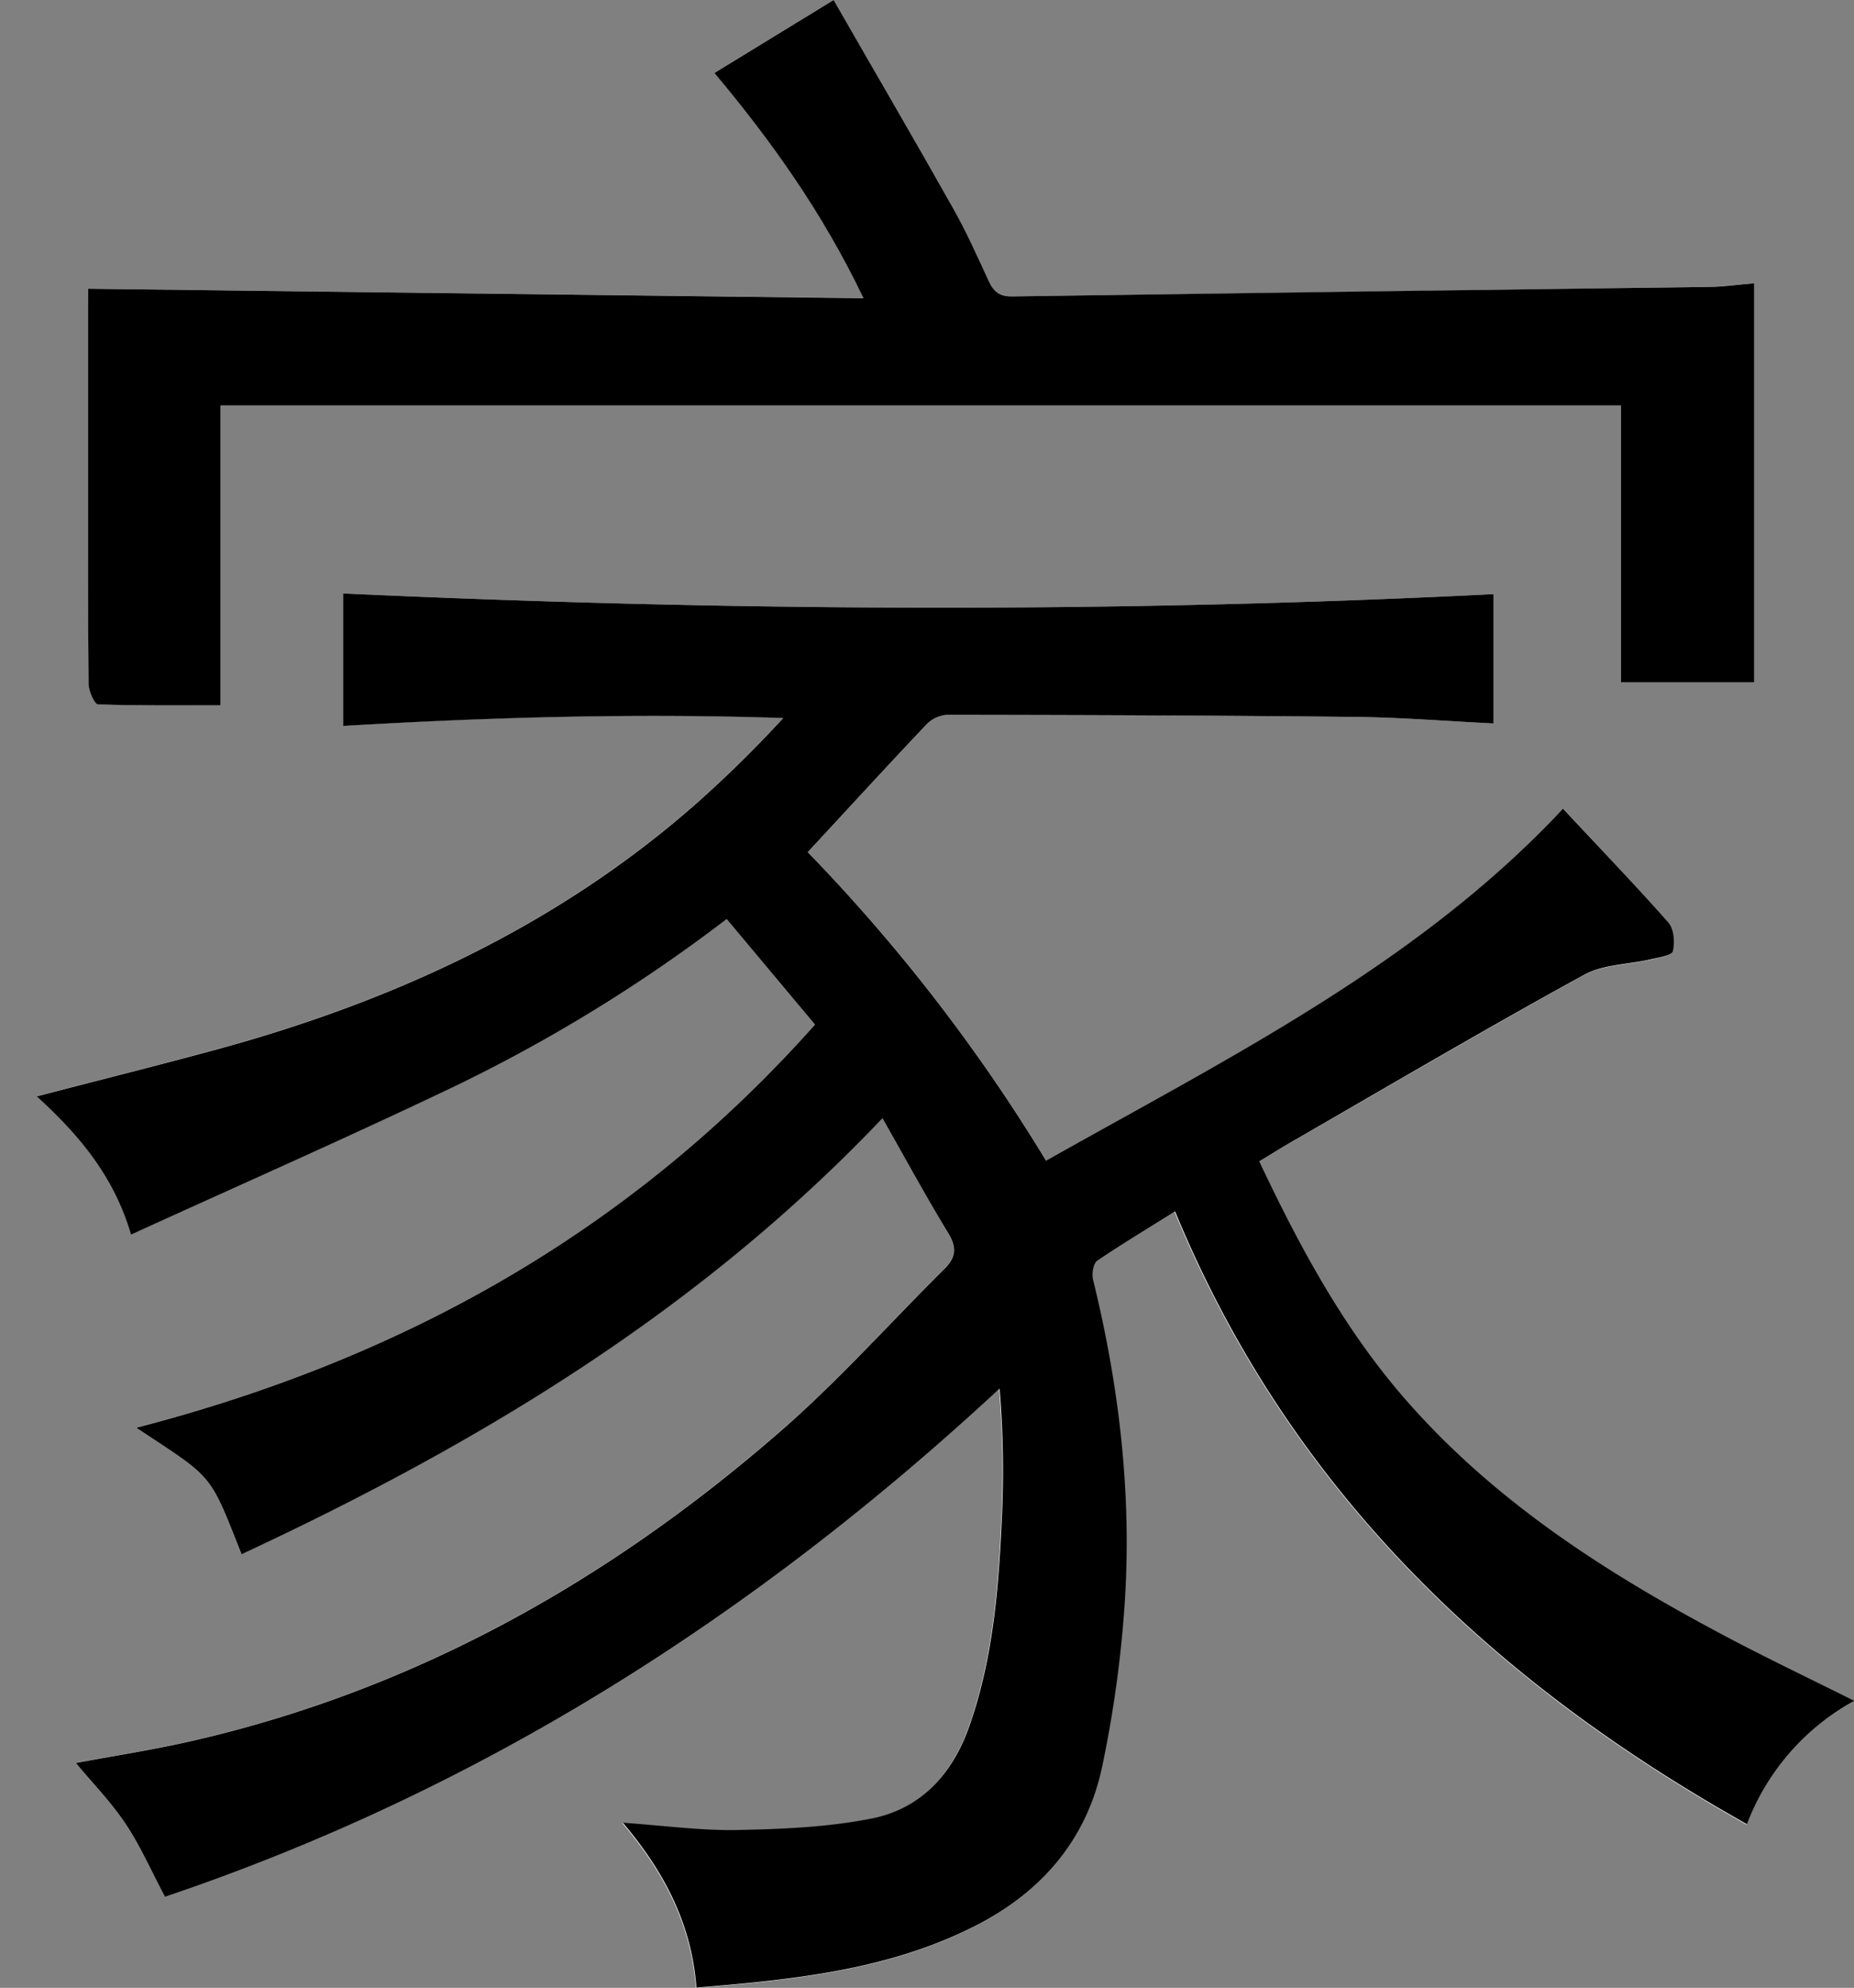 <svg id="Layer_1" data-name="Layer 1" xmlns="http://www.w3.org/2000/svg" viewBox="0 0 411.76 441.21"><rect x="0" y="0" width="411.76" height="441.21" fill="#808080" stroke="none"/><defs><style>.cls-1{fill:#fff;}</style></defs><title>family</title><path class="cls-1" d="M331.69,131.87c-85.47,4.29-170.46,3.76-255.49-.15v29.36c32.73-1.94,65.13-2.84,97.74-1.75a262.8,262.8,0,0,1-19.84,19.45c-30.73,26.86-66.78,43.41-105.8,54.06C35.17,236.42,22,239.71,8.15,243.3c9.32,8.49,17.13,17.64,20.94,30.69,23.19-10.57,45.83-20.55,68.18-31.15A348.73,348.73,0,0,0,161.39,204L181,227.41c-41,46.06-91.81,74.24-150.77,89.45,17.24,11.44,16.09,9.67,23.38,28.1,52.43-24.42,101.46-53.77,142.34-96.77,5.07,8.9,9.69,17.33,14.65,25.55,1.88,3.13,1.68,5.33-.88,7.86-11.82,11.72-22.93,24.24-35.43,35.19-38.4,33.64-81.78,58.24-132,69.67-8.47,1.93-17.08,3.25-25.48,4.82,3.85,4.64,7.93,8.84,11.13,13.64s5.68,10.43,8.66,16.06c70.11-23.62,131-62.27,185.29-112.67a219.58,219.58,0,0,1,.62,26c-.69,16.64-1.78,33.27-7.44,49.18-3.73,10.47-10.77,18.08-21.63,20.23-9.69,1.92-19.77,2.34-29.69,2.54-8.06.17-16.15-1-25.52-1.61,9.33,11.05,15.28,22.55,16.33,36.6,21.67-1.8,42.64-3.89,61.94-13.71,14.79-7.52,24.82-19.23,28.21-35.52a259.94,259.94,0,0,0,5-36.53c1.53-24.09-1.29-47.88-7.05-71.33-.32-1.29,0-3.59.88-4.19,5.44-3.74,11.11-7.13,17.33-11,25.43,61.5,70.12,104.09,127,136a52.25,52.25,0,0,1,23.86-27.36c-10.09-5-19.7-9.61-29.09-14.6-25.88-13.72-50.36-29.39-70-51.61-14-15.86-23.95-34.22-33.08-53.53,2.61-1.57,4.83-3,7.12-4.3,21.64-12.44,43.18-25.08,65-37.11,4.24-2.34,9.8-2.27,14.73-3.43,1.8-.41,4.76-.82,5-1.81.51-1.95.26-5-1-6.37C363,196.17,355,187.9,347.15,179.49,315,213.83,273.2,234.65,232.34,257.61a384.86,384.86,0,0,0-52.92-68.47c9-9.75,17.58-19.07,26.28-28.25a7.21,7.21,0,0,1,4.59-2.23c30.33,0,60.66.14,91,.47,10.07.12,20.14.94,30.42,1.44ZM19.59,64.09v4.72q0,17.75,0,35.5c0,15.83-.06,31.67.1,47.5,0,1.58,1.33,4.48,2.12,4.51,8.92.32,17.86.2,27.21.2V90H360v61.48h29.66V62.87c-3.75.31-7.06.77-10.38.82Q302,64.76,224.85,65.79c-2.81,0-4.17-1-5.26-3.42-2.5-5.45-5-10.93-7.9-16.14C203,30.89,194.17,15.68,185.15,0L158.66,16.17c12.82,15.33,24.13,31.21,33.11,50Z"/><path d="M331.69,131.87v28.7c-10.28-.5-20.35-1.32-30.42-1.44-30.32-.33-60.65-.43-91-.47a7.21,7.21,0,0,0-4.59,2.23c-8.7,9.18-17.25,18.5-26.28,28.25a384.86,384.86,0,0,1,52.92,68.47c40.86-23,82.69-43.78,114.81-78.12,7.86,8.41,15.81,16.68,23.39,25.27,1.24,1.41,1.49,4.42,1,6.37-.26,1-3.22,1.4-5,1.81-4.93,1.16-10.49,1.09-14.73,3.43-21.87,12-43.41,24.67-65,37.11-2.29,1.31-4.51,2.73-7.12,4.3,9.13,19.31,19.06,37.67,33.08,53.53,19.63,22.22,44.11,37.89,70,51.61,9.39,5,19,9.56,29.09,14.6a52.25,52.25,0,0,0-23.86,27.36c-56.9-31.89-101.59-74.48-127-136-6.22,3.9-11.89,7.29-17.33,11-.87.6-1.2,2.9-.88,4.19,5.76,23.45,8.58,47.24,7.05,71.33a259.94,259.94,0,0,1-5,36.53c-3.39,16.29-13.42,28-28.21,35.52-19.3,9.82-40.27,11.91-61.94,13.71-1.05-14-7-25.55-16.33-36.6,9.37.65,17.46,1.78,25.52,1.61,9.92-.2,20-.62,29.69-2.54,10.86-2.15,17.9-9.76,21.63-20.23,5.66-15.91,6.75-32.54,7.44-49.18a219.58,219.58,0,0,0-.62-26C167.58,358.71,106.74,397.36,36.63,421c-3-5.63-5.39-11.14-8.66-16.06s-7.28-9-11.13-13.64c8.4-1.57,17-2.89,25.48-4.82,50.2-11.43,93.58-36,132-69.67,12.5-11,23.61-23.47,35.43-35.19,2.56-2.53,2.76-4.73.88-7.86-5-8.22-9.58-16.65-14.65-25.55-40.88,43-89.91,72.35-142.34,96.77-7.29-18.43-6.14-16.66-23.38-28.1C89.2,301.65,140,273.47,181,227.41L161.39,204a348.73,348.73,0,0,1-64.12,38.88c-22.35,10.6-45,20.58-68.18,31.15-3.81-13.05-11.62-22.2-20.94-30.69,13.8-3.59,27-6.88,40.15-10.46,39-10.65,75.07-27.2,105.8-54.06a262.8,262.8,0,0,0,19.84-19.45c-32.61-1.09-65-.19-97.74,1.75V131.72C161.23,135.63,246.22,136.16,331.69,131.87Z"/><path d="M19.59,64.09l172.18,2.1c-9-18.81-20.29-34.69-33.11-50L185.15,0c9,15.68,17.89,30.89,26.54,46.23,2.93,5.21,5.4,10.69,7.9,16.14,1.09,2.4,2.45,3.47,5.26,3.42q77.19-1.12,154.39-2.1c3.32,0,6.63-.51,10.38-.82v88.59H360V90H49v66.54c-9.35,0-18.29.12-27.21-.2-.79,0-2.1-2.93-2.12-4.51-.16-15.83-.1-31.67-.1-47.5q0-17.76,0-35.5Z"/></svg>